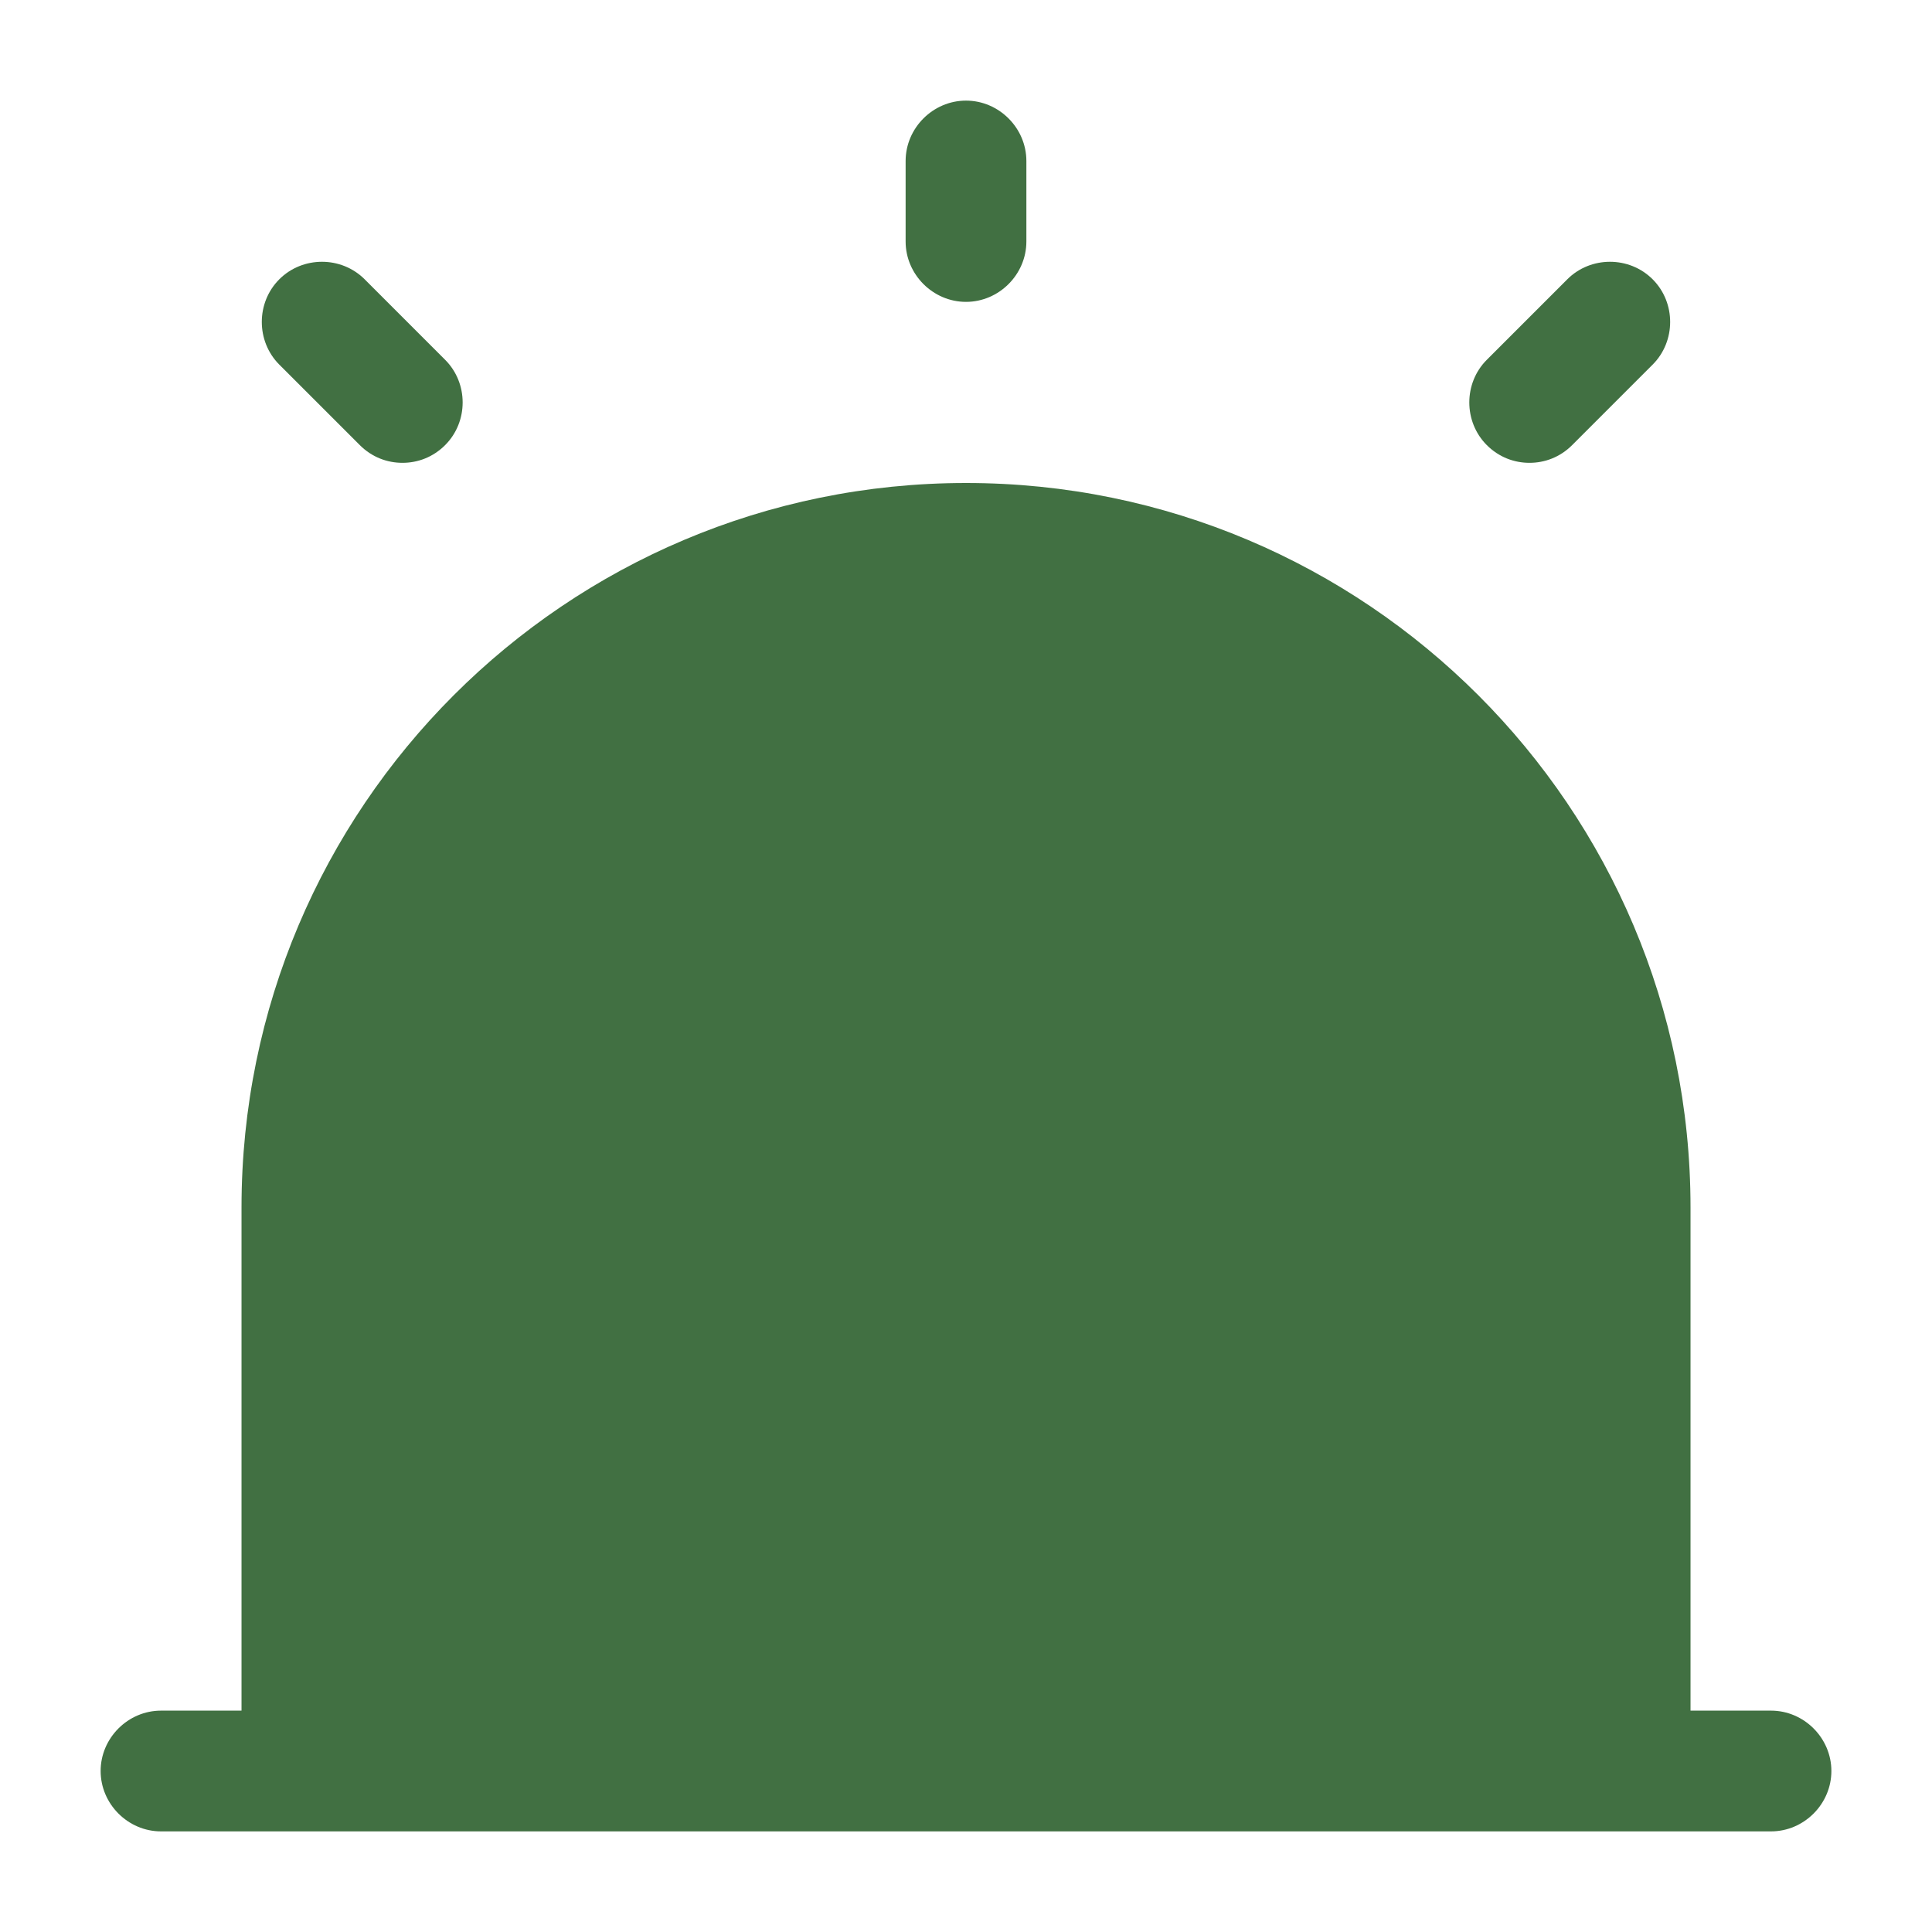 <svg width="100" height="100" viewBox="0 0 100 100" fill="none" xmlns="http://www.w3.org/2000/svg">
<path d="M91.667 88.542H87.501V62.5C87.501 41.792 70.709 25 50.001 25C29.292 25 12.501 41.792 12.501 62.5V88.542H8.334C6.626 88.542 5.209 89.958 5.209 91.667C5.209 93.375 6.626 94.792 8.334 94.792H91.667C93.376 94.792 94.792 93.375 94.792 91.667C94.792 89.958 93.376 88.542 91.667 88.542Z" fill="#417042"/>
<path d="M50 15.625C48.292 15.625 46.875 14.208 46.875 12.5V8.333C46.875 6.625 48.292 5.208 50 5.208C51.708 5.208 53.125 6.625 53.125 8.333V12.5C53.125 14.208 51.708 15.625 50 15.625Z" fill="#417042"/>
<path d="M20.832 23.956C20.04 23.956 19.249 23.664 18.624 23.039L14.457 18.873C13.249 17.664 13.249 15.664 14.457 14.456C15.665 13.248 17.665 13.248 18.874 14.456L23.04 18.623C24.249 19.831 24.249 21.831 23.04 23.039C22.415 23.664 21.624 23.956 20.832 23.956Z" fill="#417042"/>
<path d="M79.165 23.956C78.374 23.956 77.582 23.664 76.957 23.039C75.749 21.831 75.749 19.831 76.957 18.623L81.124 14.456C82.332 13.248 84.332 13.248 85.54 14.456C86.749 15.664 86.749 17.664 85.54 18.873L81.374 23.039C80.749 23.664 79.957 23.956 79.165 23.956Z" fill="#417042"/>
</svg>
